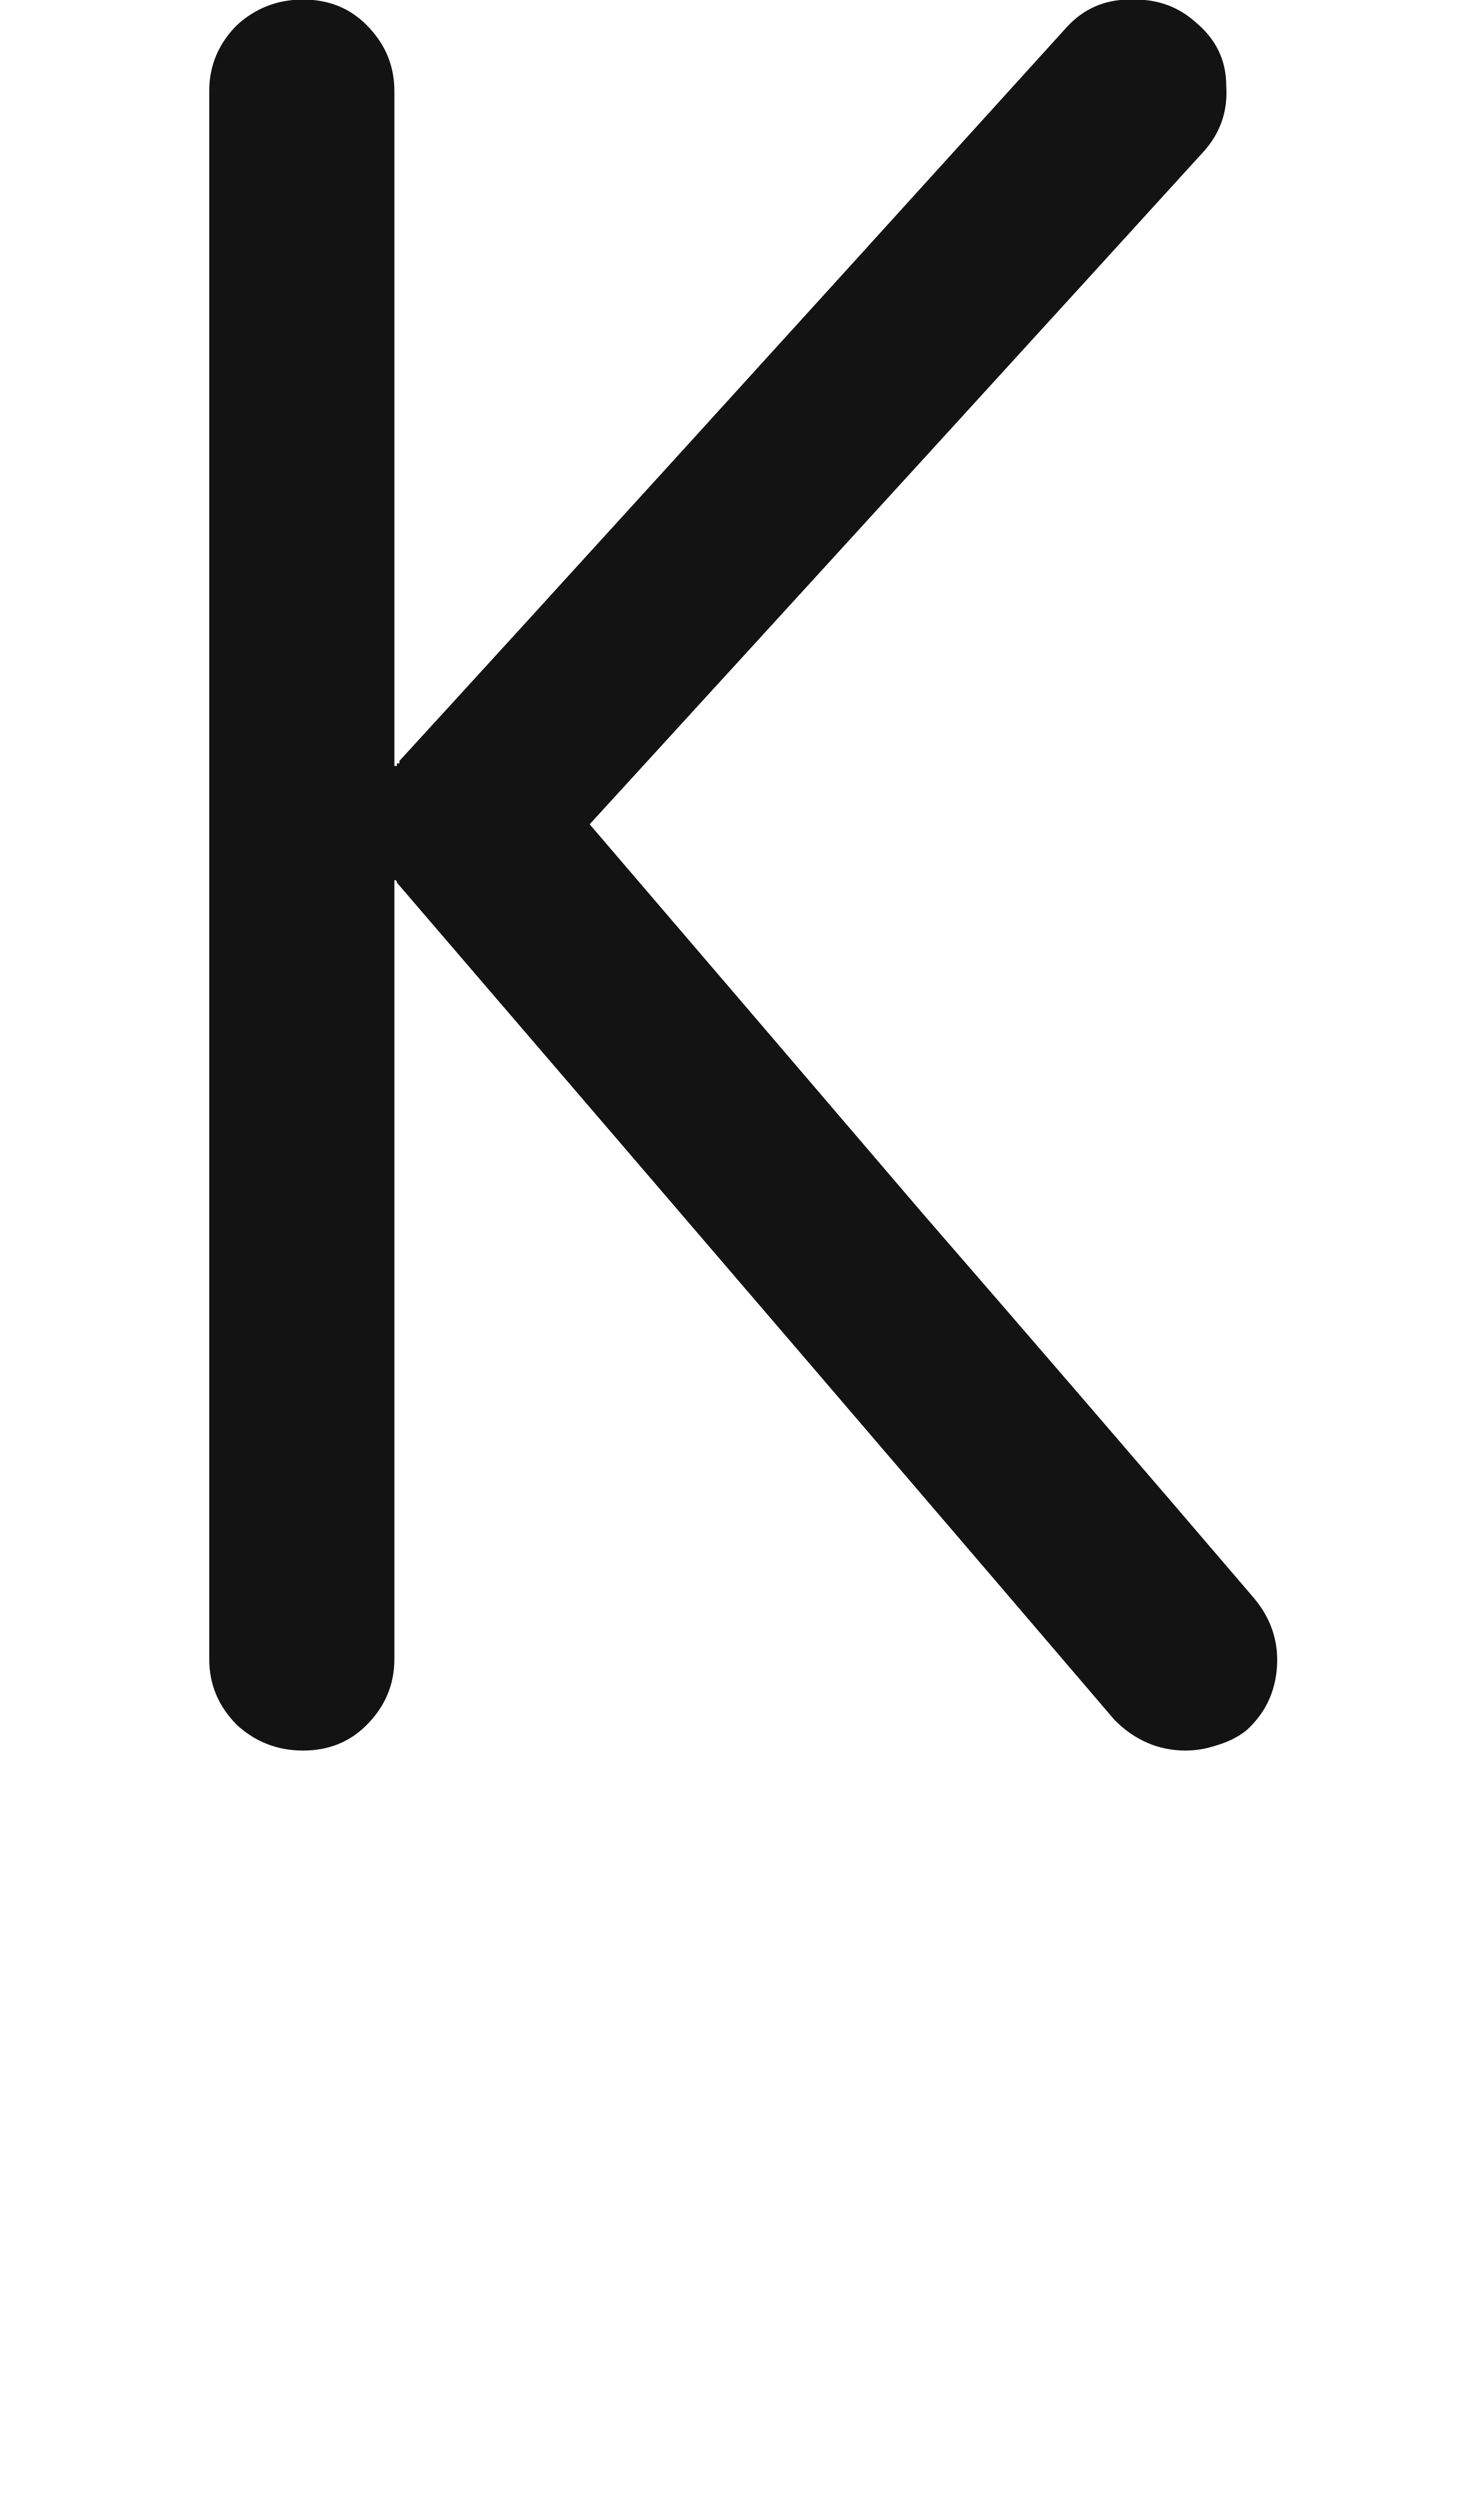 <svg xmlns="http://www.w3.org/2000/svg" width="120" height="203" viewBox="0 0 120 203"><path fill="#131313" d="M2145.949,130.305 C2147.323,131.953 2147.941,133.808 2147.804,135.868 C2147.667,137.929 2146.842,139.646 2145.331,141.02 C2144.644,141.569 2143.82,141.981 2142.859,142.256 C2142.034,142.531 2141.21,142.668 2140.386,142.668 C2139.287,142.668 2138.257,142.462 2137.295,142.05 C2136.334,141.638 2135.441,141.02 2134.616,140.195 C2121.704,125.085 2102.266,102.419 2076.303,72.197 C2076.303,72.197 2076.303,72.197 2076.303,72.197 C2076.303,72.06 2076.234,71.991 2076.097,71.991 C2076.097,71.991 2076.097,71.991 2076.097,71.991 C2076.097,71.991 2076.097,71.923 2076.097,71.785 C2076.097,85.934 2076.097,107.089 2076.097,135.25 C2076.097,137.311 2075.341,139.096 2073.83,140.607 C2072.457,141.981 2070.739,142.668 2068.679,142.668 C2066.618,142.668 2064.833,141.981 2063.321,140.607 C2061.81,139.096 2061.055,137.311 2061.055,135.25 C2061.055,106.952 2061.055,64.505 2061.055,7.908 C2061.055,5.848 2061.81,4.062 2063.321,2.551 C2064.833,1.177 2066.618,0.49 2068.679,0.49 C2070.739,0.49 2072.457,1.177 2073.83,2.551 C2075.341,4.062 2076.097,5.848 2076.097,7.908 C2076.097,20.134 2076.097,38.404 2076.097,62.719 C2076.097,62.719 2076.166,62.719 2076.303,62.719 C2076.303,62.581 2076.303,62.513 2076.303,62.513 C2076.303,62.513 2076.372,62.513 2076.509,62.513 C2076.509,62.375 2076.509,62.307 2076.509,62.307 C2088.598,49.119 2106.662,29.269 2130.701,2.757 C2132.075,1.246 2133.792,0.49 2135.853,0.49 C2135.99,0.49 2136.127,0.49 2136.265,0.49 C2138.188,0.49 2139.836,1.108 2141.21,2.345 C2142.859,3.718 2143.683,5.436 2143.683,7.496 C2143.82,9.557 2143.202,11.342 2141.828,12.854 C2130.701,25.079 2114.08,43.281 2091.963,67.458 C2101.029,78.035 2110.027,88.544 2118.956,98.984 C2128.023,109.424 2137.02,119.865 2145.949,130.305 Z" transform="translate(-2044.055 -.528)"/></svg>